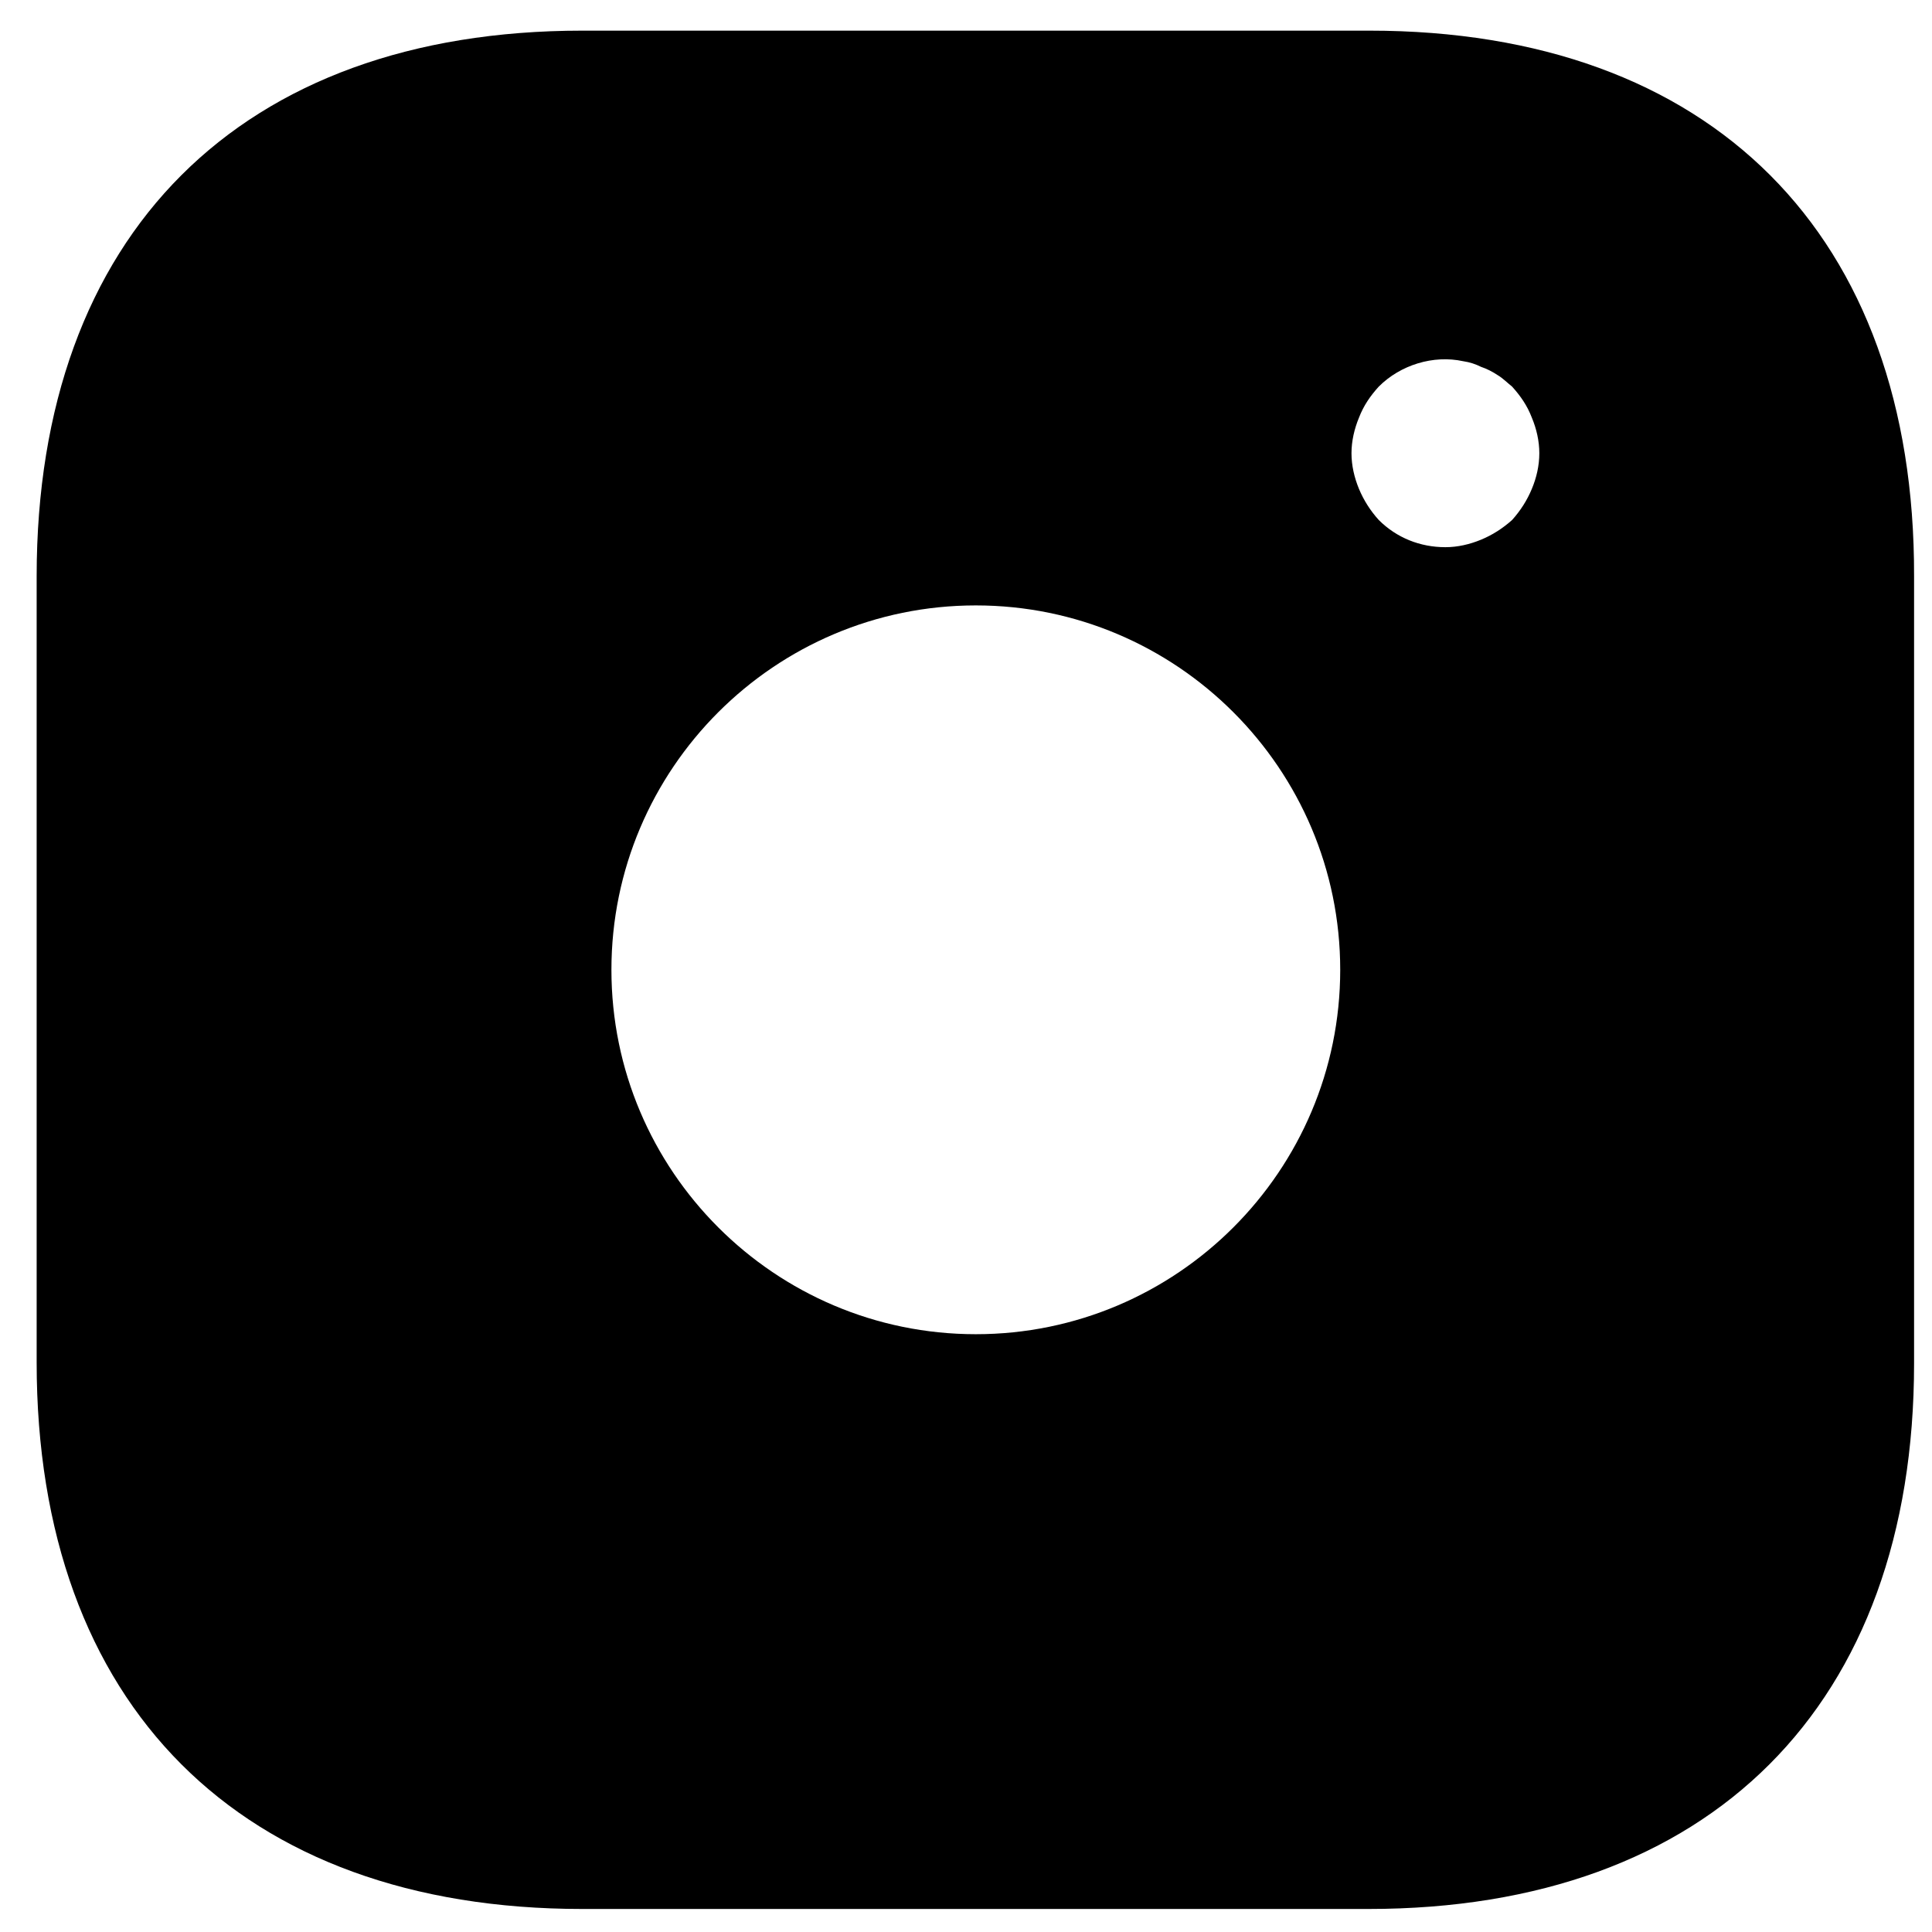 <svg width="36" height="36" viewBox="0 0 36 36" fill="none" xmlns="http://www.w3.org/2000/svg">
<path d="M25.516 0.571H10.851C4.481 0.571 0.683 4.369 0.683 10.739V25.386C0.683 31.773 4.481 35.571 10.851 35.571H25.498C31.868 35.571 35.666 31.773 35.666 25.404V10.739C35.683 4.369 31.886 0.571 25.516 0.571ZM18.183 24.861C14.438 24.861 11.393 21.816 11.393 18.071C11.393 14.326 14.438 11.281 18.183 11.281C21.928 11.281 24.973 14.326 24.973 18.071C24.973 21.816 21.928 24.861 18.183 24.861ZM28.543 9.111C28.456 9.321 28.333 9.514 28.176 9.689C28.001 9.846 27.808 9.969 27.598 10.056C27.388 10.143 27.161 10.196 26.933 10.196C26.461 10.196 26.023 10.021 25.691 9.689C25.533 9.514 25.411 9.321 25.323 9.111C25.236 8.901 25.183 8.674 25.183 8.446C25.183 8.219 25.236 7.991 25.323 7.781C25.411 7.554 25.533 7.379 25.691 7.204C26.093 6.801 26.706 6.609 27.266 6.731C27.388 6.749 27.493 6.784 27.598 6.836C27.703 6.871 27.808 6.924 27.913 6.994C28.001 7.046 28.088 7.134 28.176 7.204C28.333 7.379 28.456 7.554 28.543 7.781C28.631 7.991 28.683 8.219 28.683 8.446C28.683 8.674 28.631 8.901 28.543 9.111Z" fill="black"/>
</svg>
